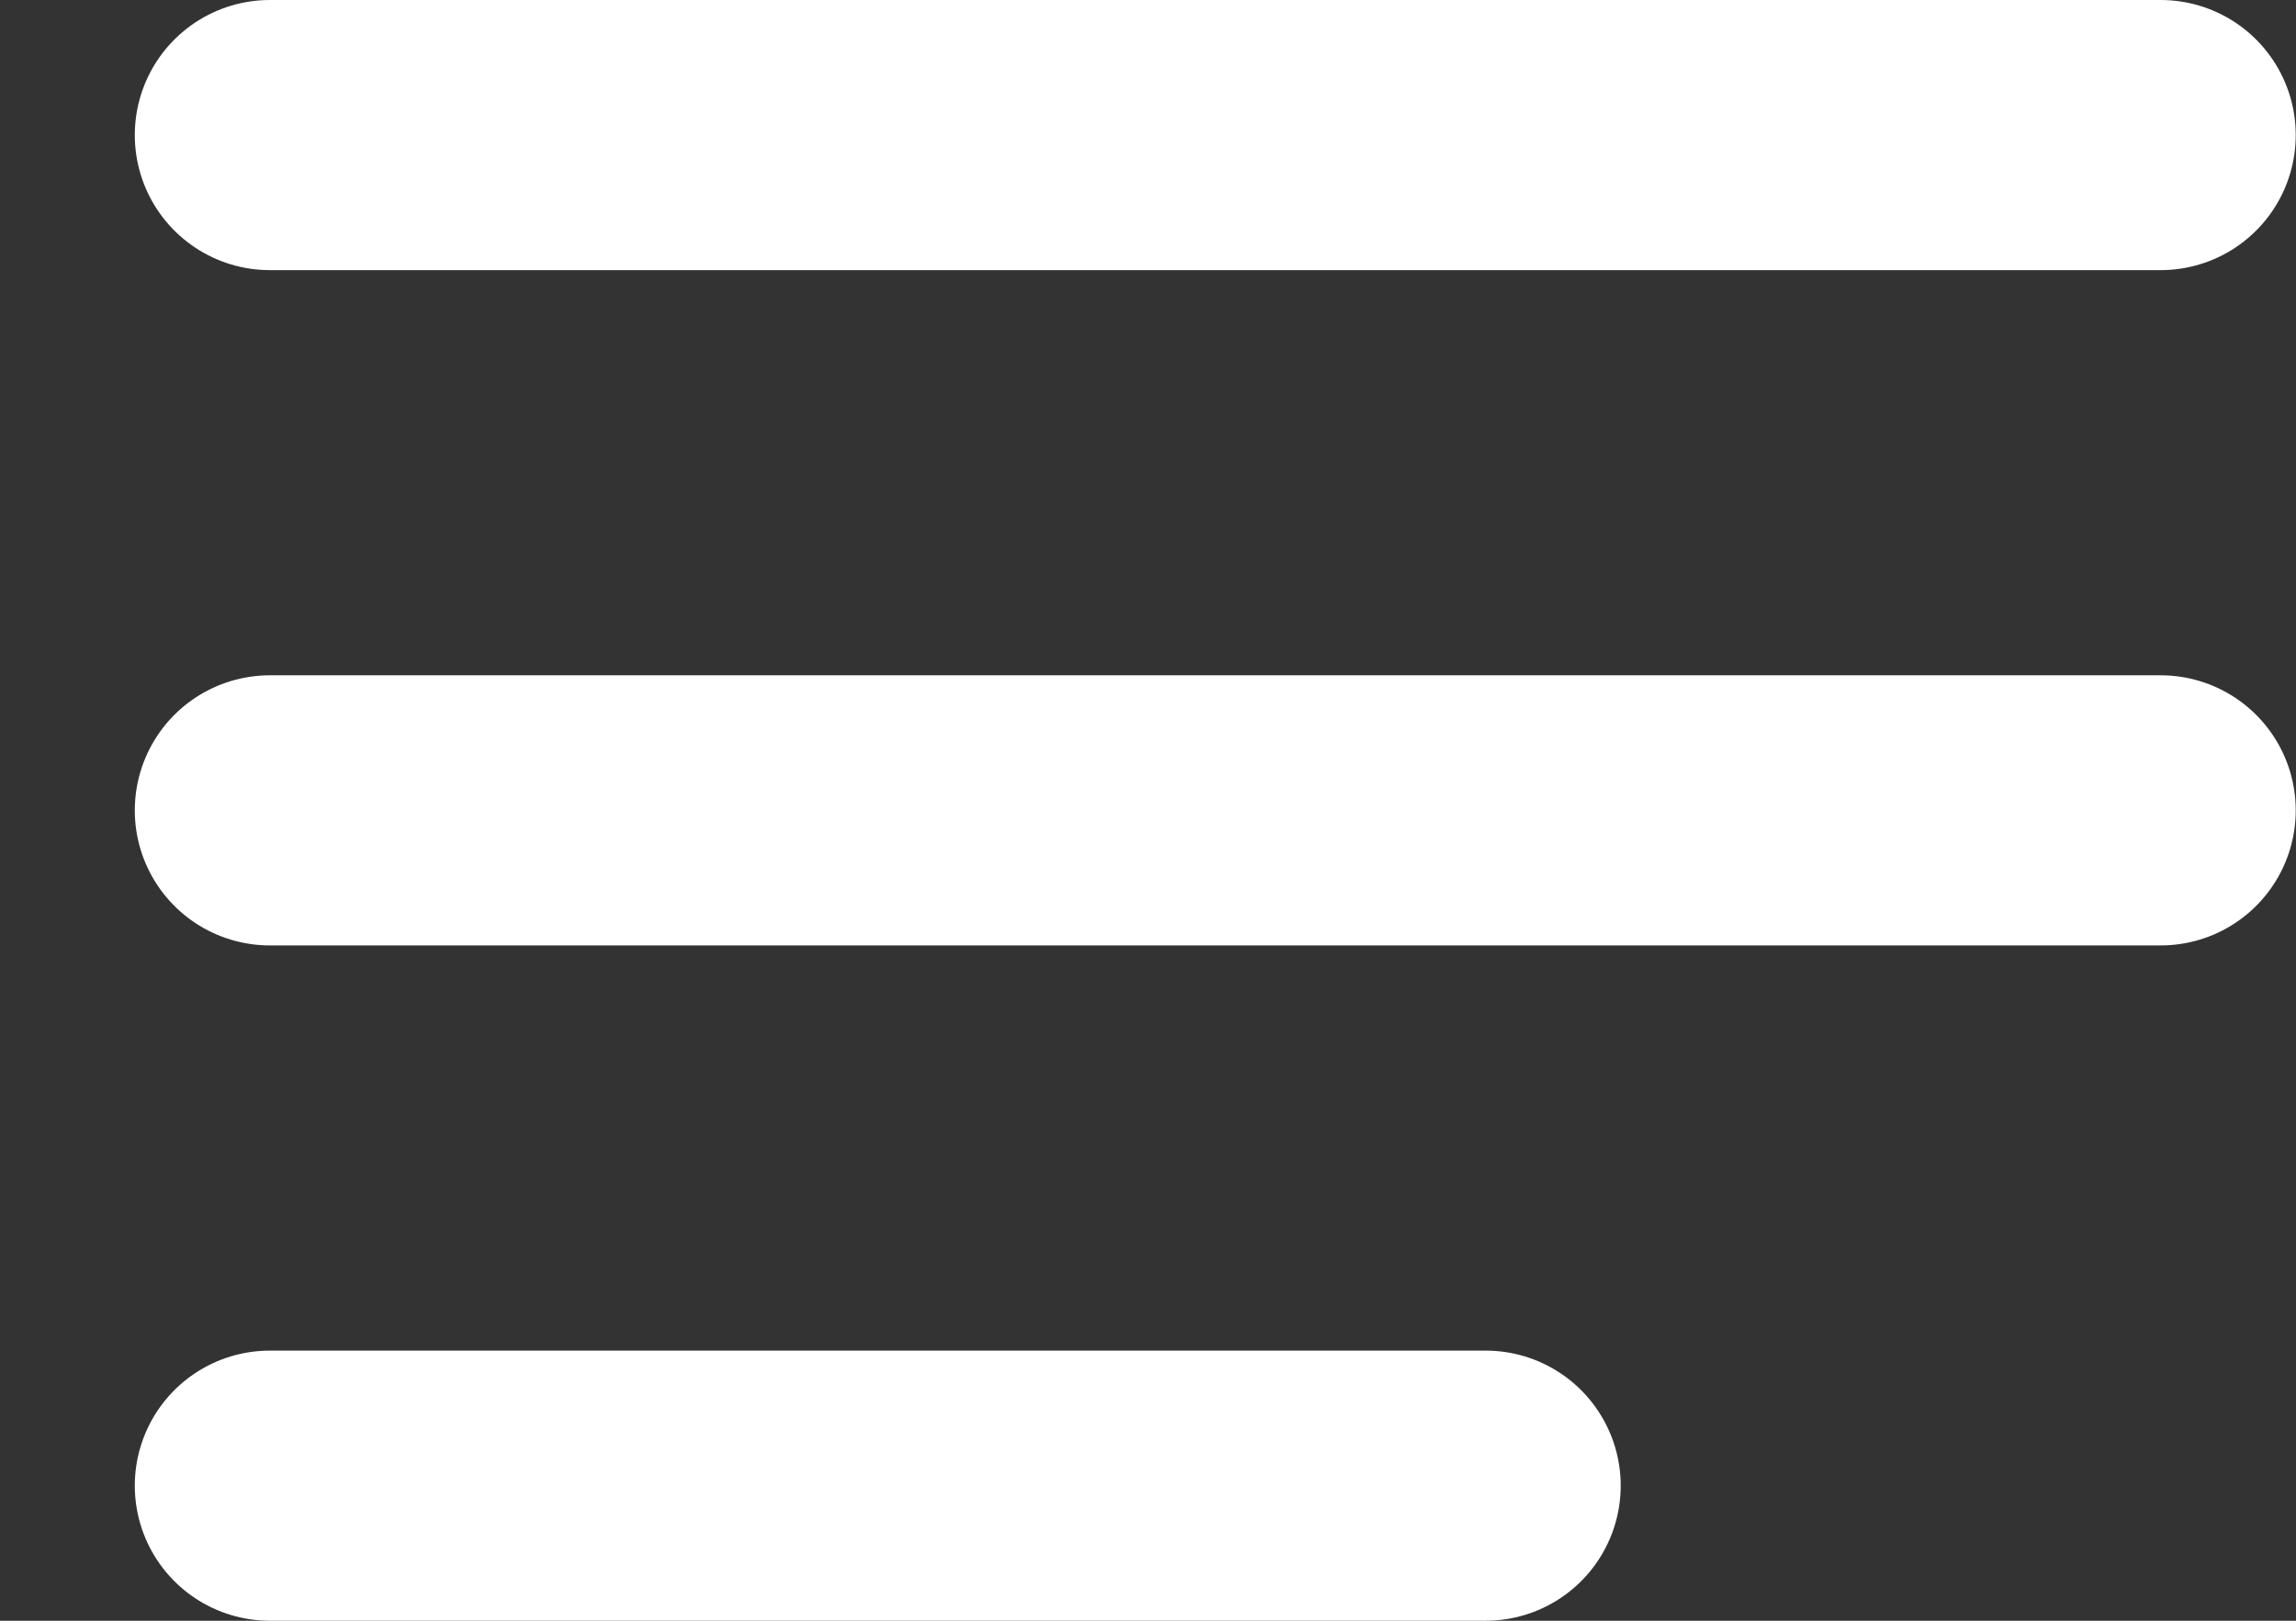 <svg width="17" height="12" viewBox="0 0 17 12" fill="none" xmlns="http://www.w3.org/2000/svg">
<rect x="0" y="0" width="17" height="12" fill="#333333" stroke="none"/>
<path d="M1.998 6H15.998M11 11H1.998M1.998 1H15.998" stroke="white" stroke-width="2" stroke-linecap="round" stroke-linejoin="round"/>
</svg>
